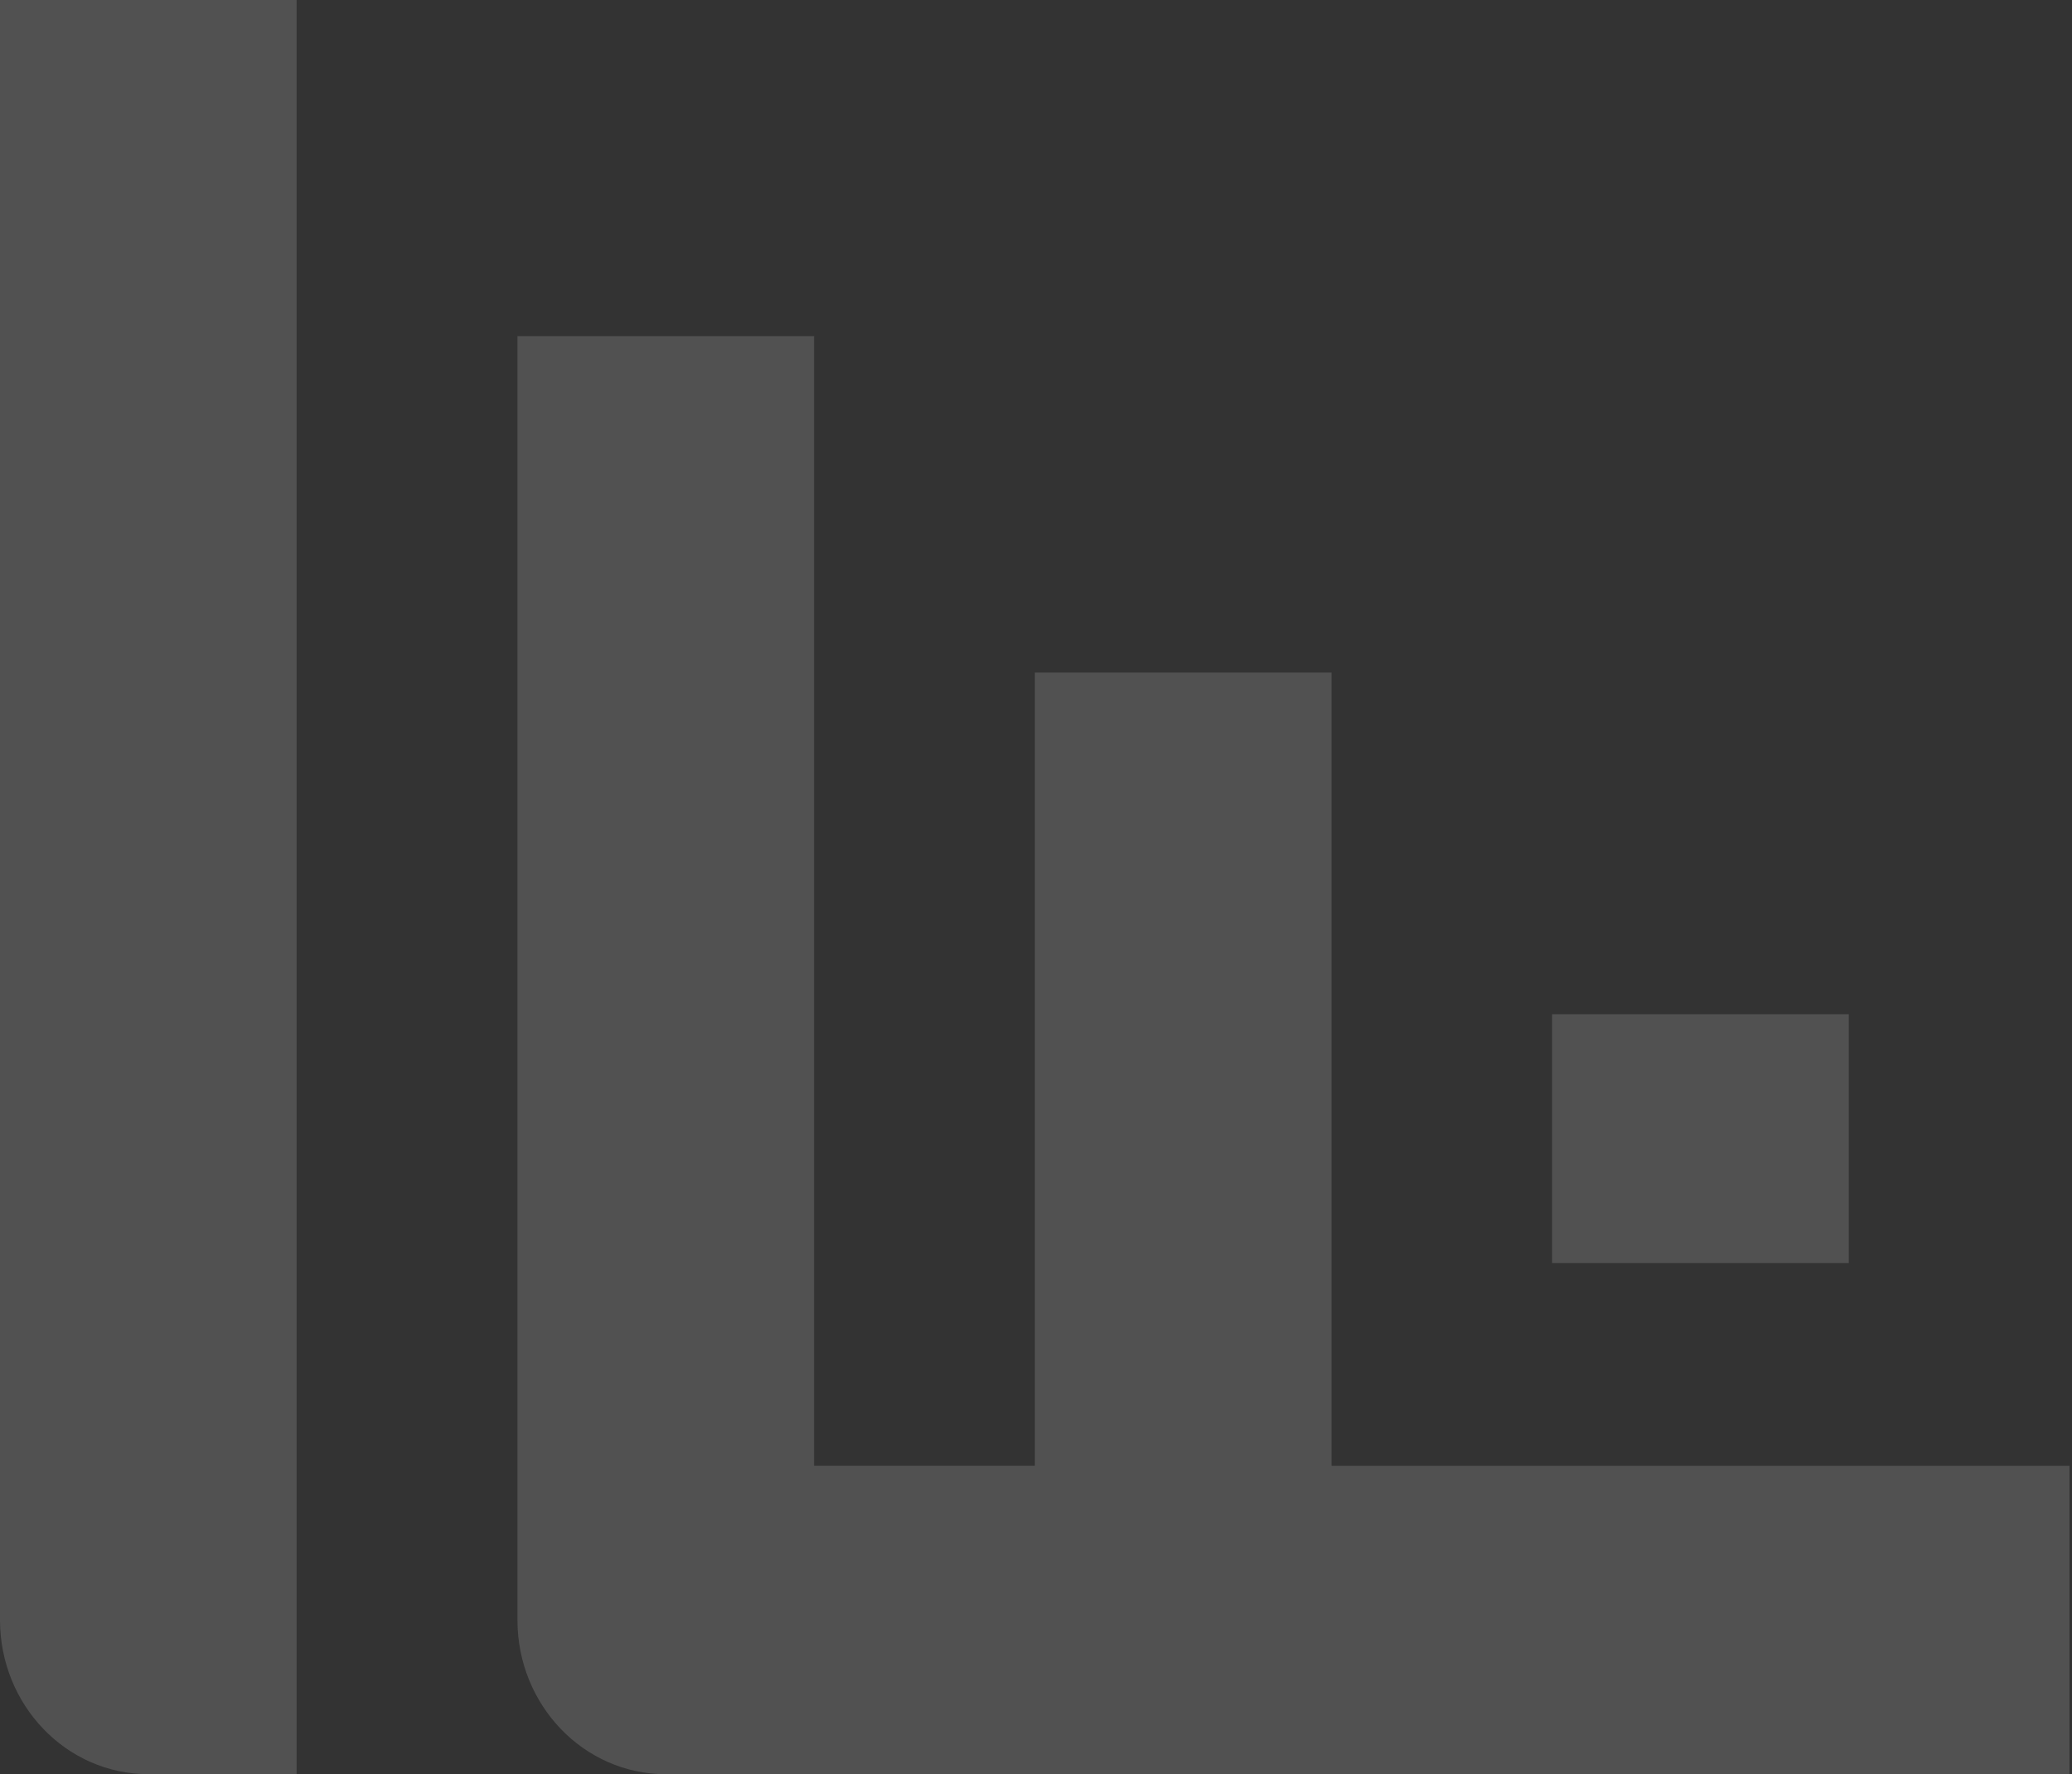 <svg width="681" height="583" viewBox="0 0 681 583" fill="none" xmlns="http://www.w3.org/2000/svg">
<rect x="0" y="0" width="681" height="583" fill="#333333" stroke="none"/>
<path opacity="0.15" fill-rule="evenodd" clip-rule="evenodd" d="M48.753 582.986C21.802 582.986 0 560.293 0 532.274V0H97.491V481.636V582.986H83.279H48.753ZM437.638 481.635V221H340.119V481.635H267.558V110.456H170.067V532.288C170.067 560.308 191.883 583 218.819 583H680.167V481.65H437.638V481.635ZM607.634 333.266H510.129V415.046H607.634V333.266Z" fill="white"/>
</svg>
